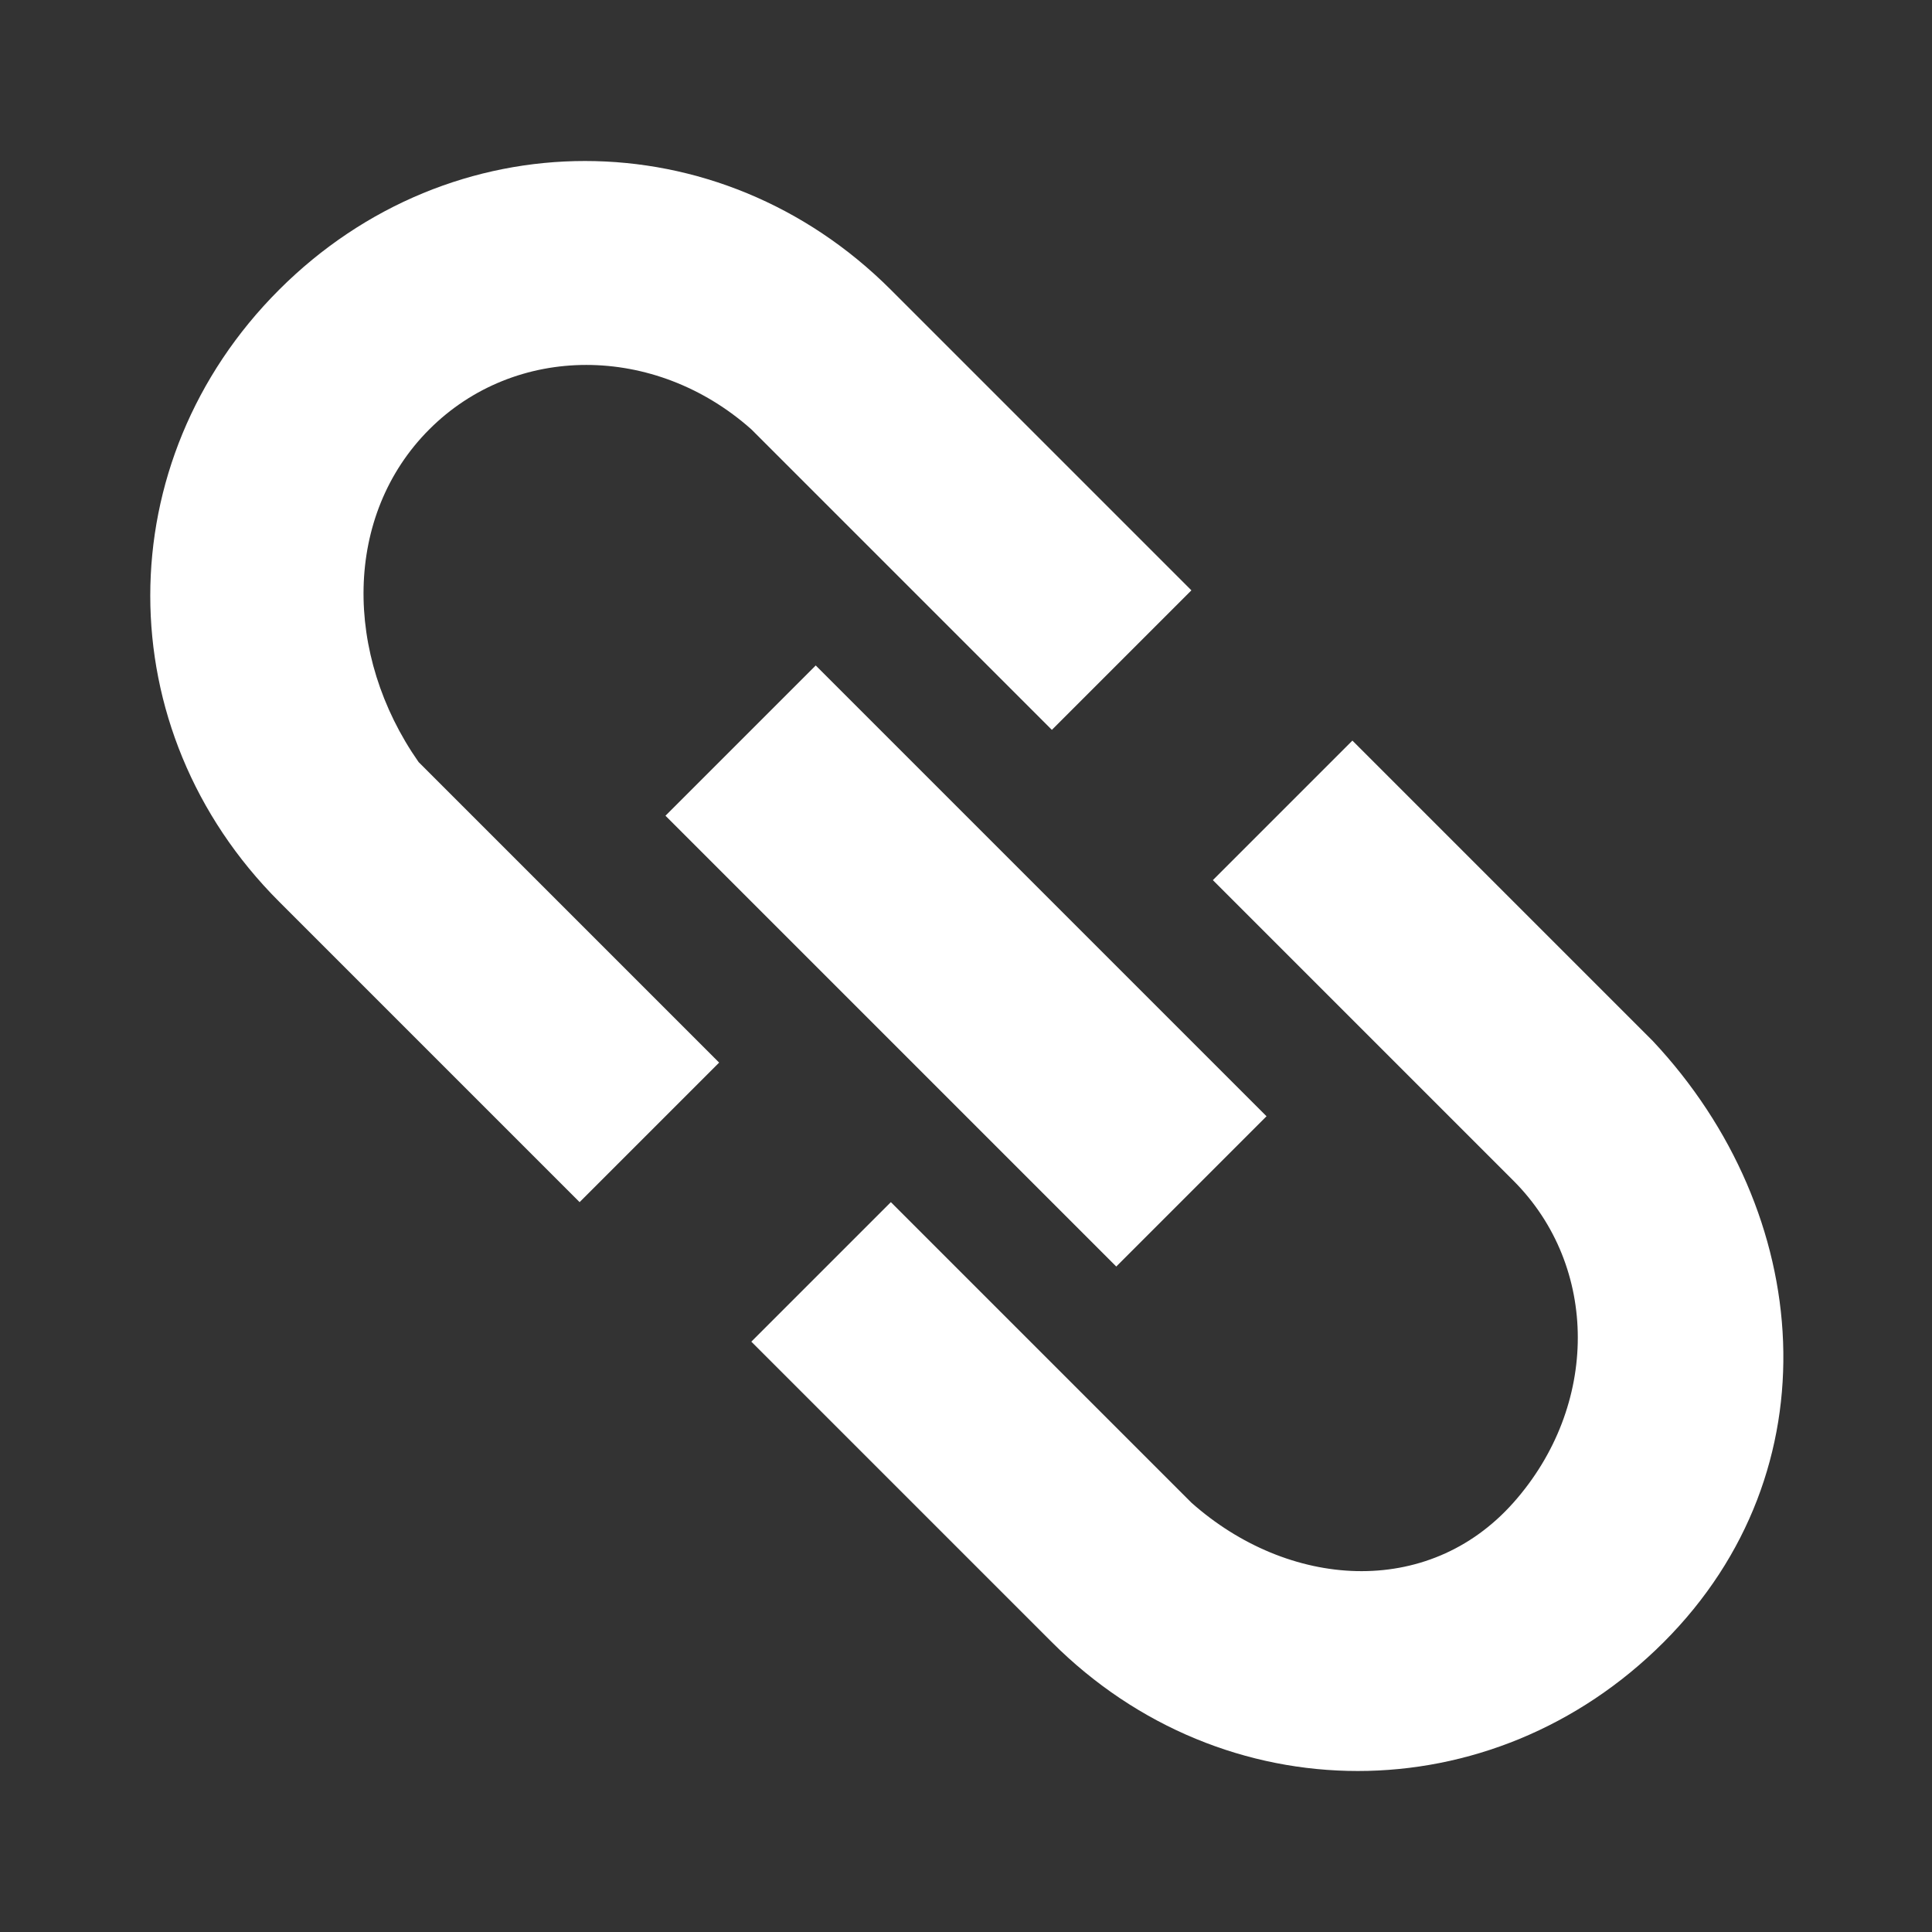 <?xml version="1.0" encoding="utf-8"?>
<!-- Generator: Adobe Illustrator 19.0.0, SVG Export Plug-In . SVG Version: 6.00 Build 0)  -->
<svg version="1.1" id="Layer_1" xmlns="http://www.w3.org/2000/svg" xmlns:xlink="http://www.w3.org/1999/xlink" x="0px" y="0px"
	 viewBox="-20 22 18 18" style="enable-background:new -20 22 18 18;" xml:space="preserve">
<rect x="-20" y="22" width="18" height="18" fill="#333333" stroke="none"/>
<style type="text/css">
	.st0{fill:none;}
	.st1{fill:#FFFFFF;}
</style>
<path class="st0" d="M-20,22h18v18h-18V22z"/>
<path class="st1" d="M-16,26c0.8-0.8,2.1-0.8,3,0l2.8,2.8l1.3-1.3l-2.8-2.8c-1.6-1.6-4.1-1.6-5.7,0s-1.6,4.1,0,5.7l2.8,2.8l1.3-1.3
	l-2.8-2.8C-16.8,28.1-16.8,26.8-16,26z M-4.6,31.7l-2.8-2.8l-1.3,1.3l2.8,2.8c0.8,0.8,0.8,2.1,0,3s-2.1,0.8-3,0l-2.8-2.8l-1.3,1.3
	l2.8,2.8c1.6,1.6,4.1,1.6,5.7,0S-3.1,33.3-4.6,31.7z M-13.8,29.6l4.2,4.2l1.4-1.4l-4.2-4.2L-13.8,29.6z"/>
</svg>
